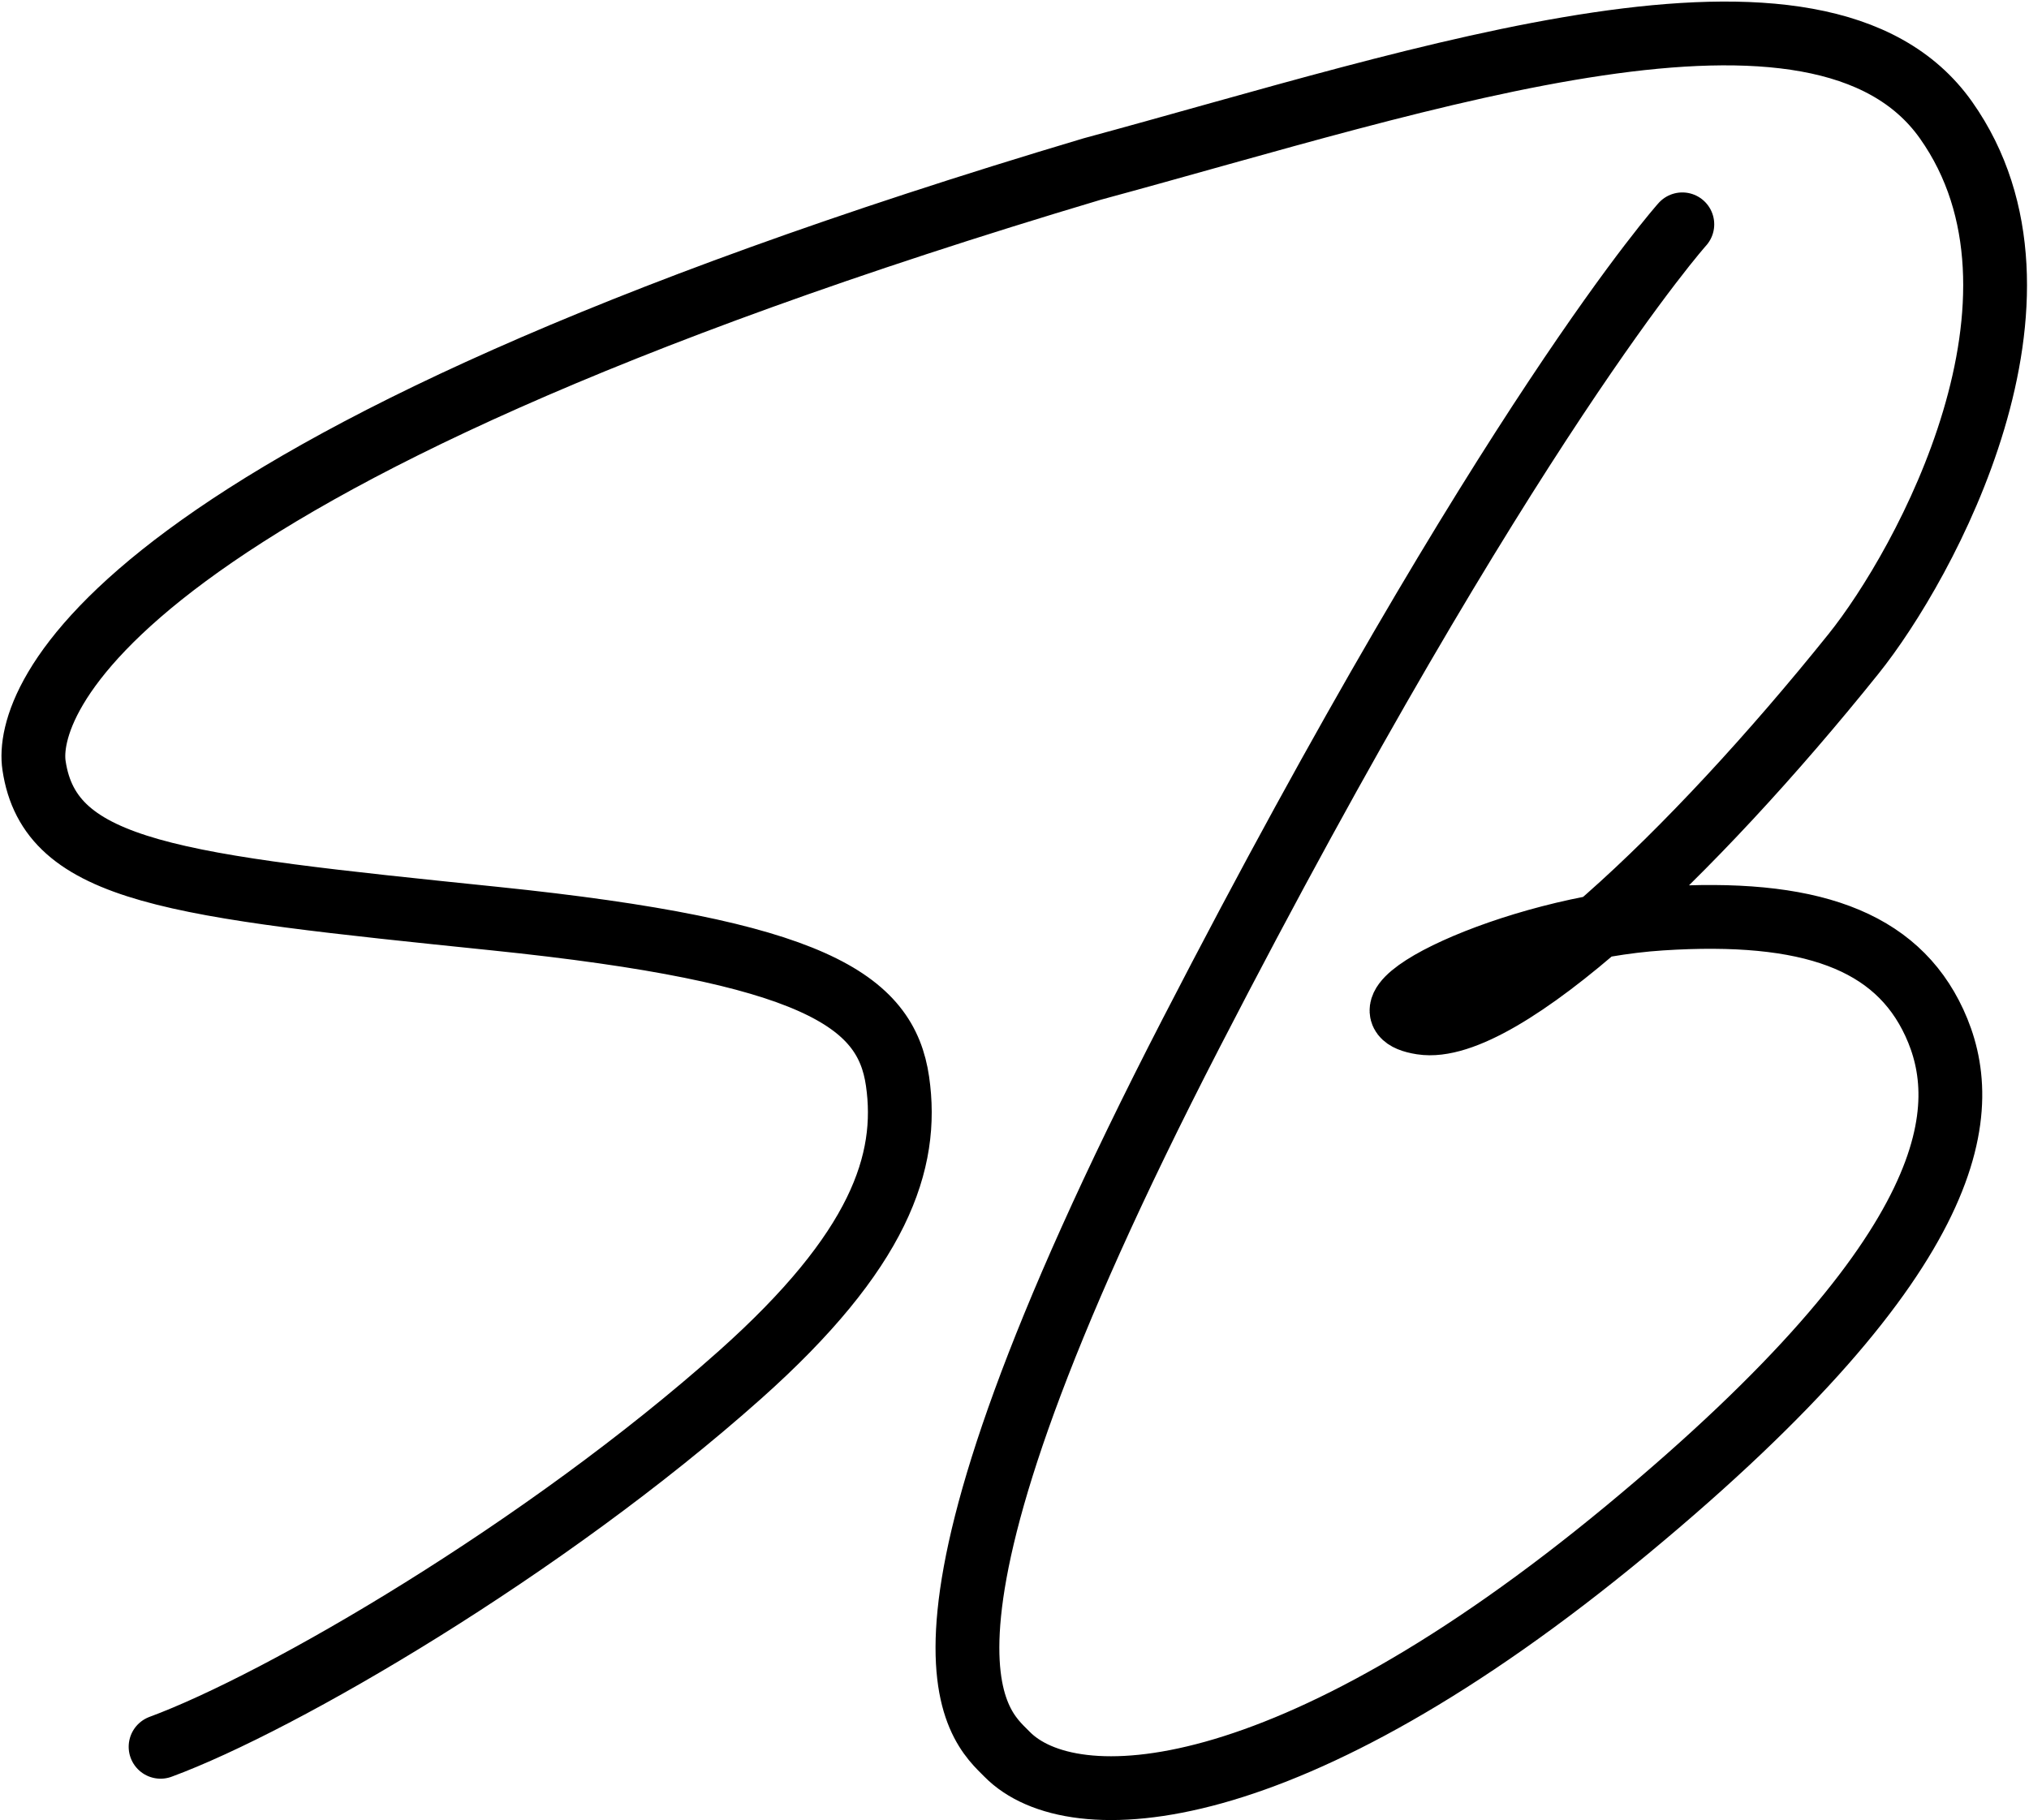 <svg xmlns="http://www.w3.org/2000/svg" version="1.1" xmlns:xlink="http://www.w3.org/1999/xlink" xmlns:svgjs="http://svgjs.dev/svgjs" width="954" height="856"><svg width="954" height="856" viewBox="0 0 954 856" fill="none" xmlns="http://www.w3.org/2000/svg">
<path d="M75.502 821.5C132.187 800.587 256 728.5 348.002 646.5C413.347 588.259 427.504 546.5 422.002 508.5C416.5 470.501 383 447.501 232.5 432.001C82 416.501 23.5 410.501 16 360.001C11.729 331.243 45.998 219 513.5 79.5C671.277 36.819 856 -27 915 56.5C974 140 905.12 265.602 871.5 307.5C795.757 401.892 706 486.859 668.502 481C631.004 475.141 711.5 436.5 781 432.001C850.5 427.501 891.504 442.001 909.502 481C927.5 520 925 587 765 719.5C605 852 504 856 473.502 825C459.814 811.087 411 775 560 486C709 197 791 105.5 791 105.5" stroke="black" stroke-width="30" stroke-linecap="round"></path>
</svg><style>@media (prefers-color-scheme: light) { :root { filter: none; } }
@media (prefers-color-scheme: dark) { :root { filter: invert(100%); } }
</style></svg>
